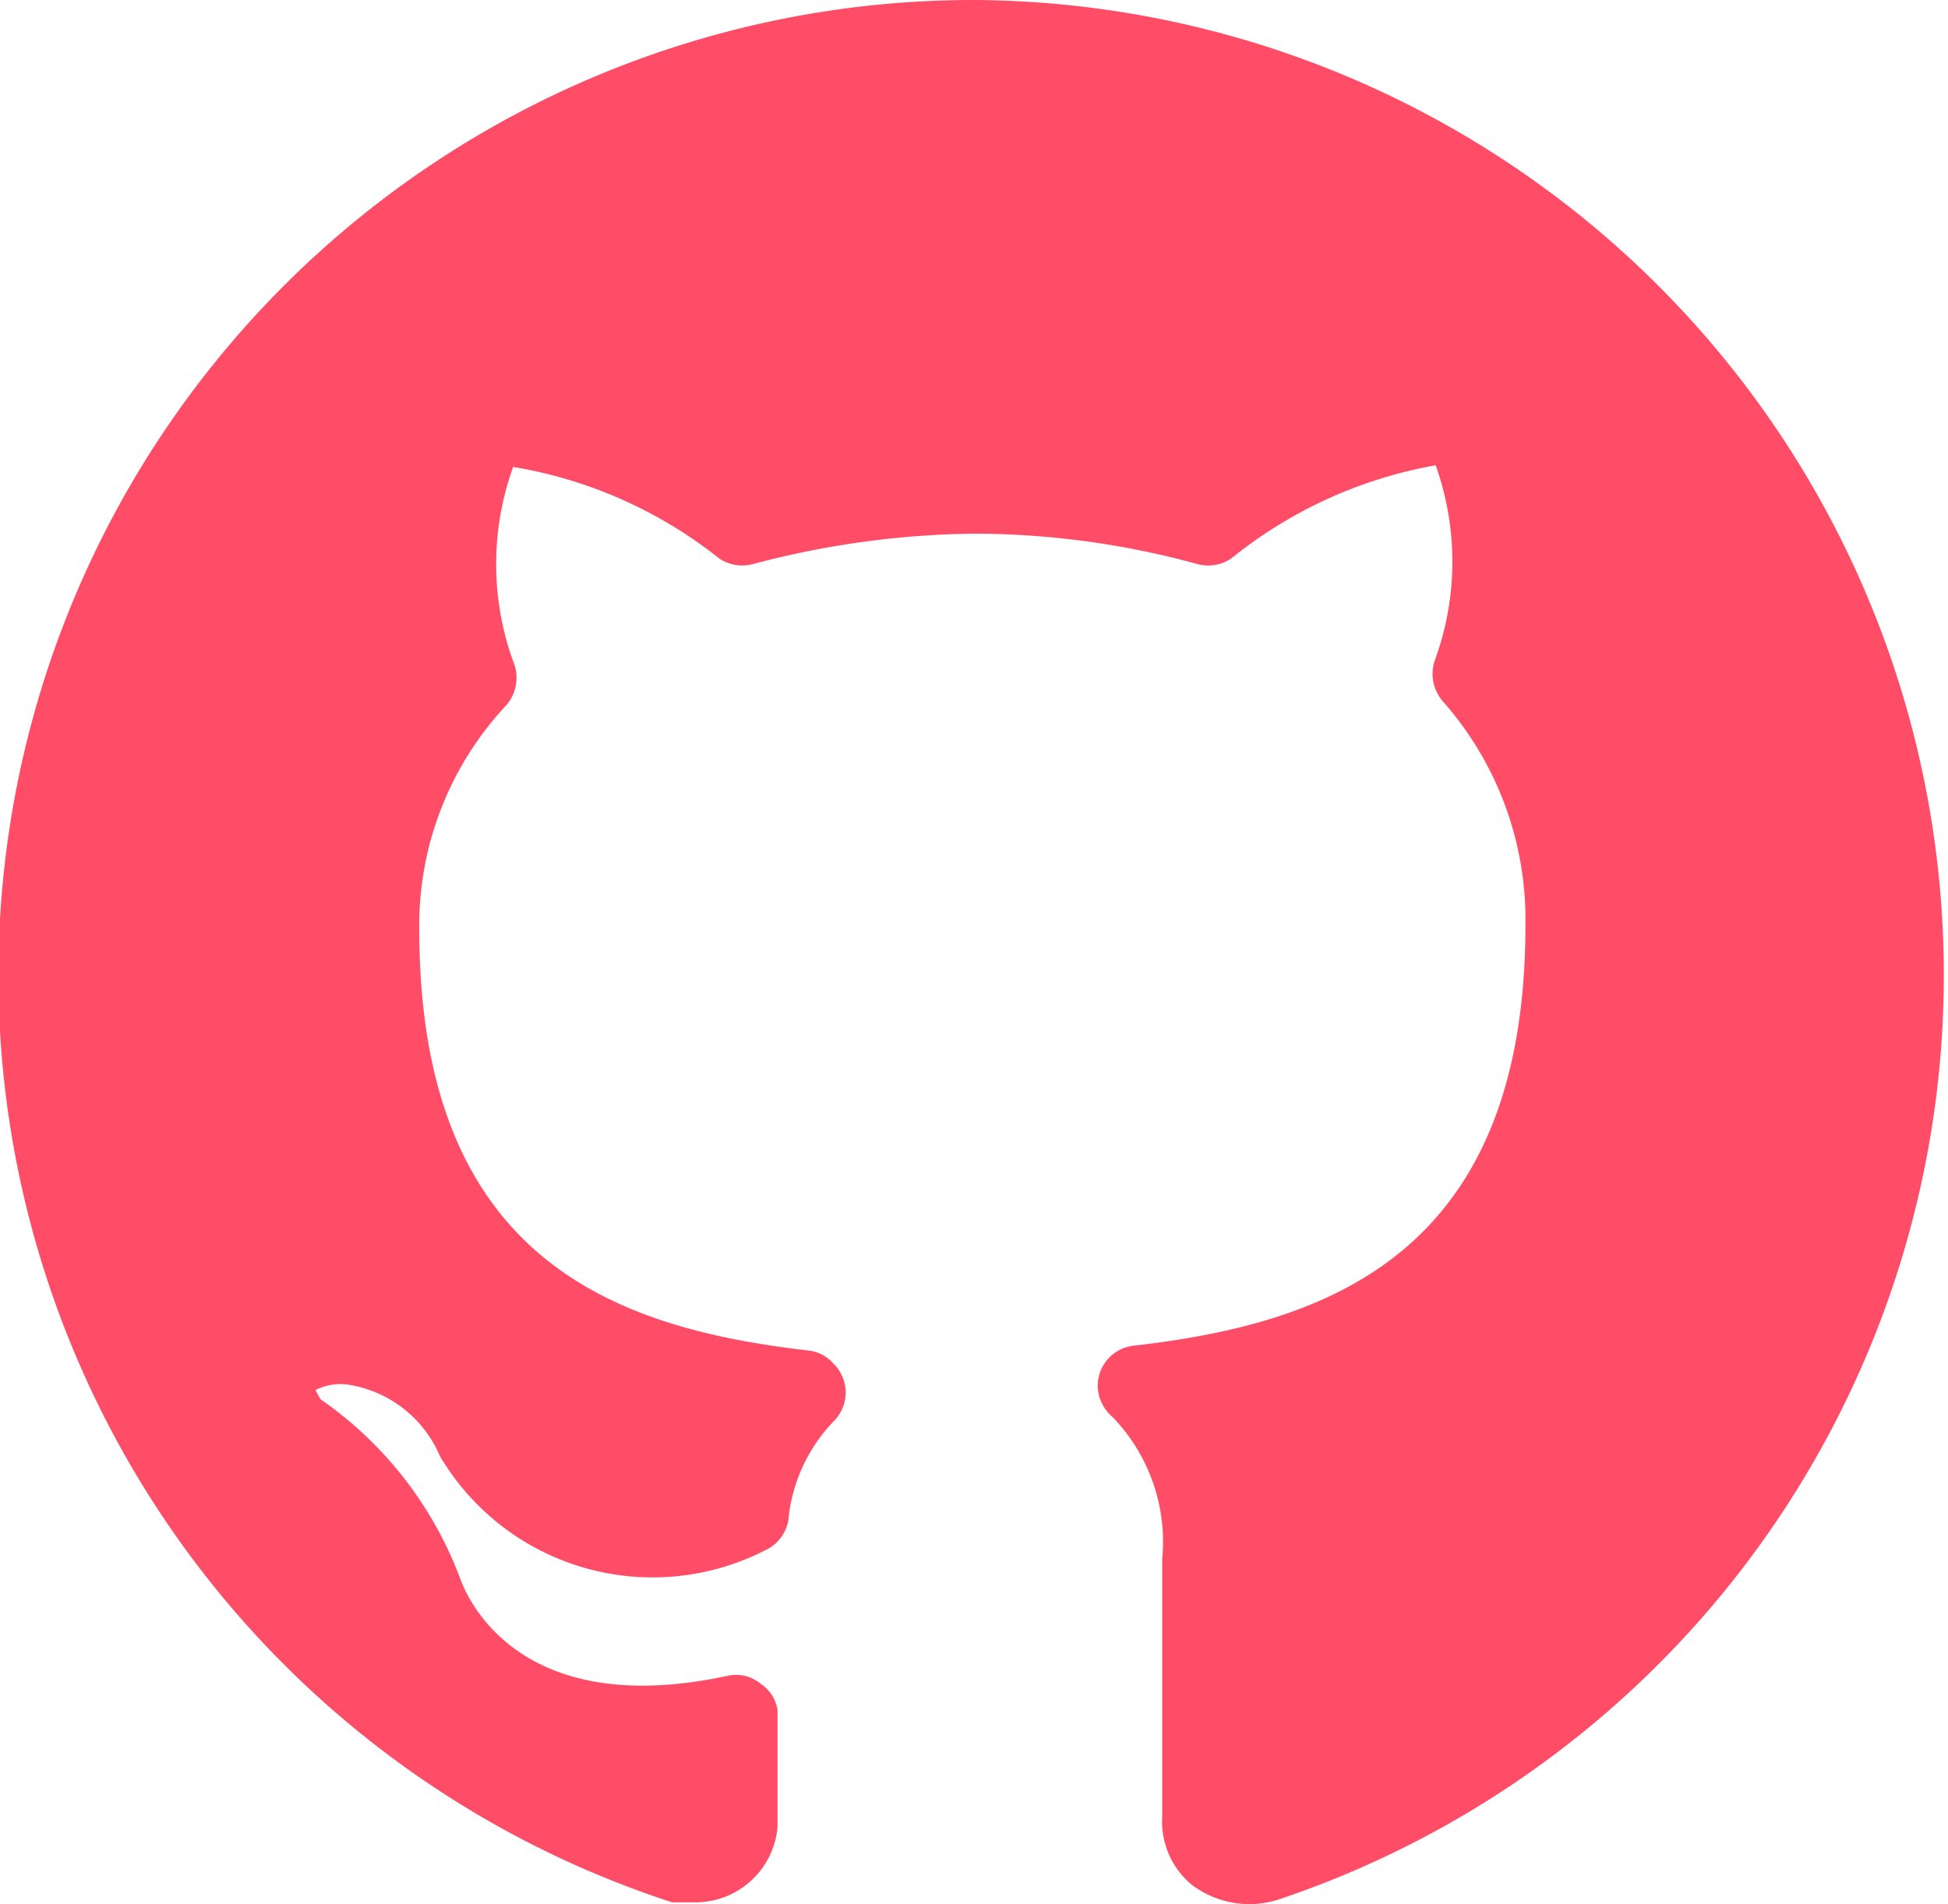 <svg xmlns="http://www.w3.org/2000/svg" viewBox="0 0 23.65 23.12">
  <title>github-red</title>
  <path d="M12,.44a11.84,11.84,0,0,0-3.67,23.1h.28a1,1,0,0,0,1-.92V21.21a.46.46,0,0,0-.2-.32.47.47,0,0,0-.41-.1c-2.65.57-3.21-1.09-3.25-1.2a4.61,4.61,0,0,0-1.69-2.16L4,17.32a.67.67,0,0,1,.37-.07,1.45,1.45,0,0,1,1.14.87,3,3,0,0,0,3.94,1.15.5.5,0,0,0,.29-.36,2,2,0,0,1,.55-1.21.49.49,0,0,0,0-.7.47.47,0,0,0-.3-.16c-2.34-.27-4.73-1.09-4.73-5.12A3.91,3.91,0,0,1,6.32,9a.51.51,0,0,0,.08-.53,3.48,3.48,0,0,1,0-2.36A5.45,5.45,0,0,1,8.9,7.22a.5.5,0,0,0,.41.07A10.86,10.86,0,0,1,12,6.92a10.3,10.3,0,0,1,2.71.37.5.5,0,0,0,.41-.07,5.46,5.46,0,0,1,2.48-1.13,3.48,3.48,0,0,1,0,2.34.51.51,0,0,0,.09.53,4,4,0,0,1,1,2.71c0,4-2.4,4.84-4.75,5.11a.49.49,0,0,0-.44.54.52.52,0,0,0,.18.33,2.18,2.18,0,0,1,.6,1.72V22.5a1,1,0,0,0,.35.82,1.16,1.16,0,0,0,1.05.19A11.84,11.84,0,0,0,12,.44Z" transform="translate(-0.17 -0.44)" fill="#ff4d67"/>
</svg>
